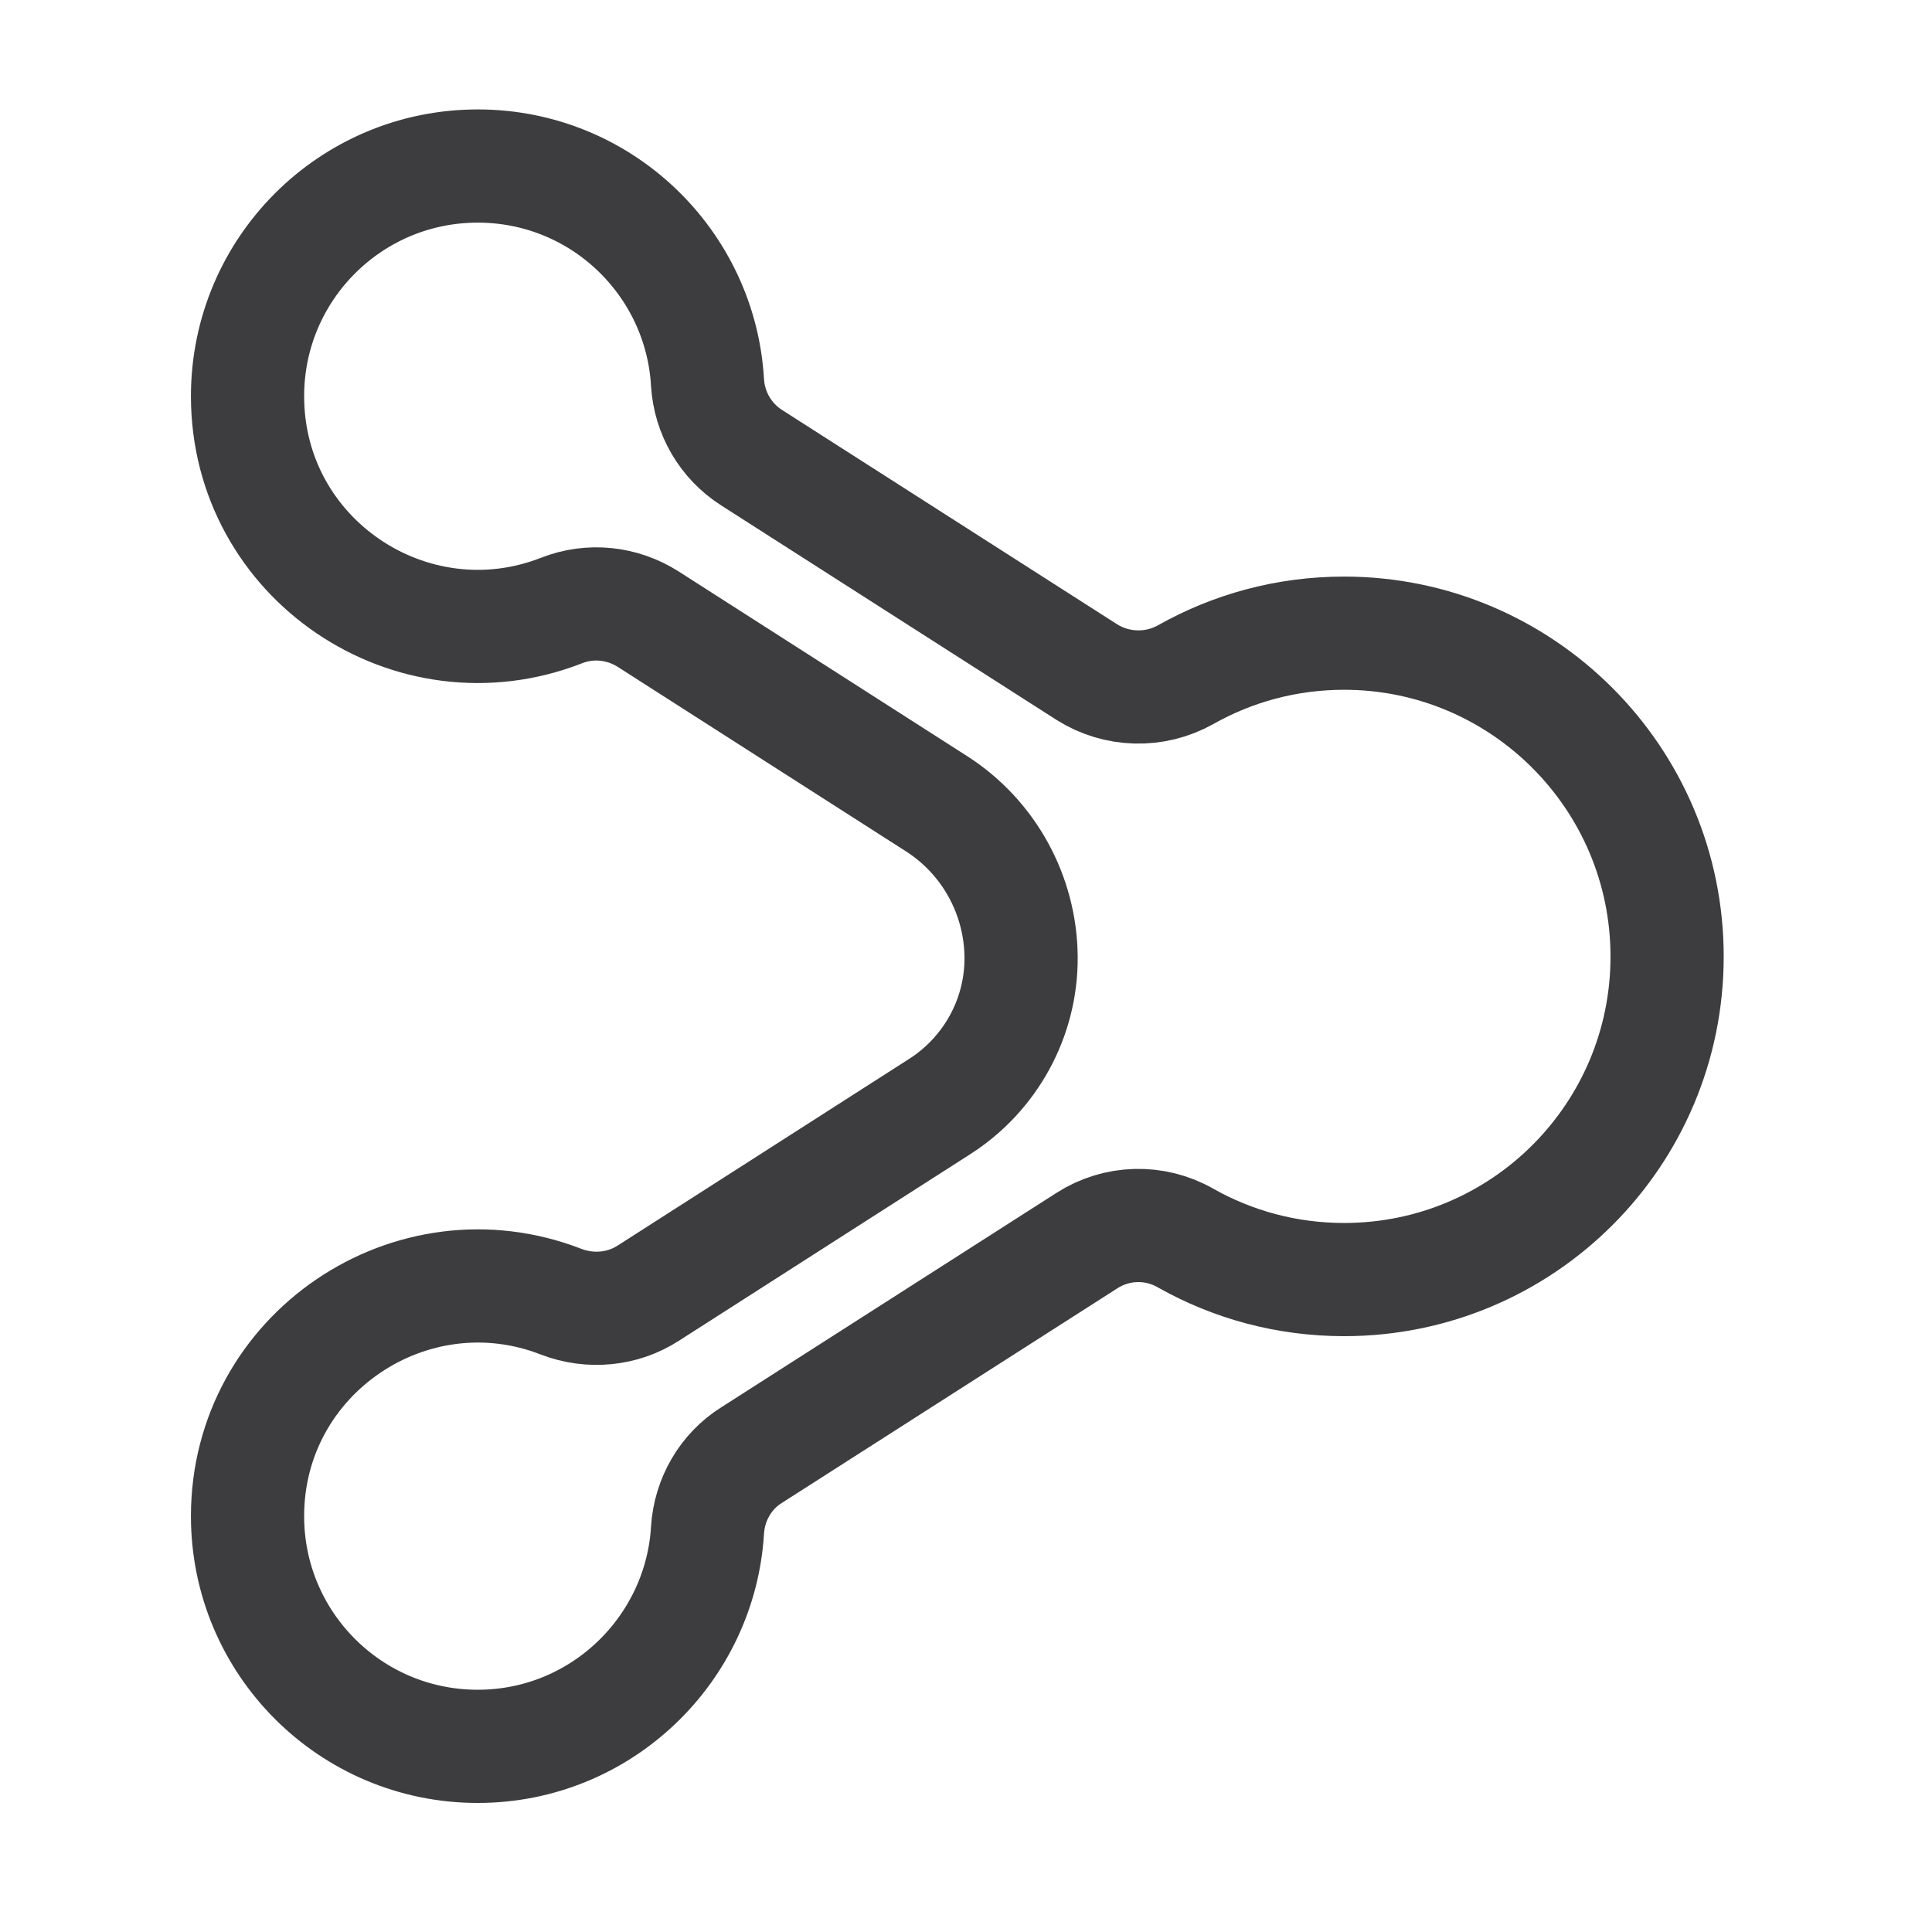 <?xml version="1.0" encoding="utf-8"?>
<!-- Generator: Adobe Illustrator 17.1.0, SVG Export Plug-In . SVG Version: 6.00 Build 0)  -->
<!DOCTYPE svg PUBLIC "-//W3C//DTD SVG 1.1//EN" "http://www.w3.org/Graphics/SVG/1.1/DTD/svg11.dtd">
<svg version="1.1" id="Ebene_1" xmlns="http://www.w3.org/2000/svg" xmlns:xlink="http://www.w3.org/1999/xlink" x="0px" y="0px"
	 viewBox="0 0 512 512" enable-background="new 0 0 512 512" xml:space="preserve">
<path id="share-icon" fill="none" stroke="#000000" stroke-miterlimit="10" d="M356.8,171.8c-15,0-29.1,3.9-41.3,10.8
	c-8.1,4.6-18,4.3-25.8-0.7L202.4,126c-6.7-4.3-11-11.6-11.5-19.6C189.1,75.3,163.2,50,131,50c-33.1,0-60,26.9-60,60
	c0,42.5,42.8,71.2,81.8,55.9c7.5-2.9,15.9-2.1,22.6,2.2l75.2,48.1c13.6,8.7,22,23.9,22,40.1c0,0,0,0,0,0
	c0.1,15.7-7.9,30.4-21.2,38.8l-76,48.7c-6.7,4.3-15.2,5.2-22.6,2.2C113.8,330.8,71,359.6,71,402c0,33.1,26.9,60,60,60
	c32.2,0,58.1-25.2,59.9-56.4c0.5-8,4.7-15.3,11.5-19.6l87.3-55.9c7.8-5,17.7-5.3,25.8-0.7c12.2,6.9,26.3,10.8,41.3,10.8
	c46.5,0,84.2-37.7,84.2-84.2C441,209.5,403.3,171.8,356.8,171.8z"/>
<path id="share-icon_1_" fill="none" stroke="#3D3D3F" stroke-width="30" stroke-miterlimit="10" d="M356.2,167.8
	c-15.3,0-29.6,4-42,11c-8.2,4.6-18.3,4.3-26.2-0.7l-88.8-56.8c-6.9-4.4-11.2-11.8-11.7-19.9C185.7,69.7,159.4,44,126.6,44
	c-33.7,0-61,27.3-61,61c0,43.2,43.5,72.3,83.2,56.8c7.6-3,16.1-2.1,23,2.3l76.4,48.9c13.9,8.9,22.3,24.3,22.4,40.7c0,0,0,0,0,0
	c0.1,16-8.1,30.9-21.5,39.5l-77.3,49.5c-6.8,4.4-15.4,5.2-23,2.3c-39.7-15.5-83.2,13.7-83.2,56.8c0,33.7,27.3,61,61,61
	c32.7,0,59-25.7,60.9-57.3c0.5-8.1,4.8-15.6,11.7-19.9l88.8-56.8c7.9-5.1,18-5.4,26.2-0.7c12.4,7,26.7,11,42,11
	c47.3,0,85.6-38.3,85.6-85.6C441.8,206.2,403.4,167.8,356.2,167.8z"/>
</svg>
